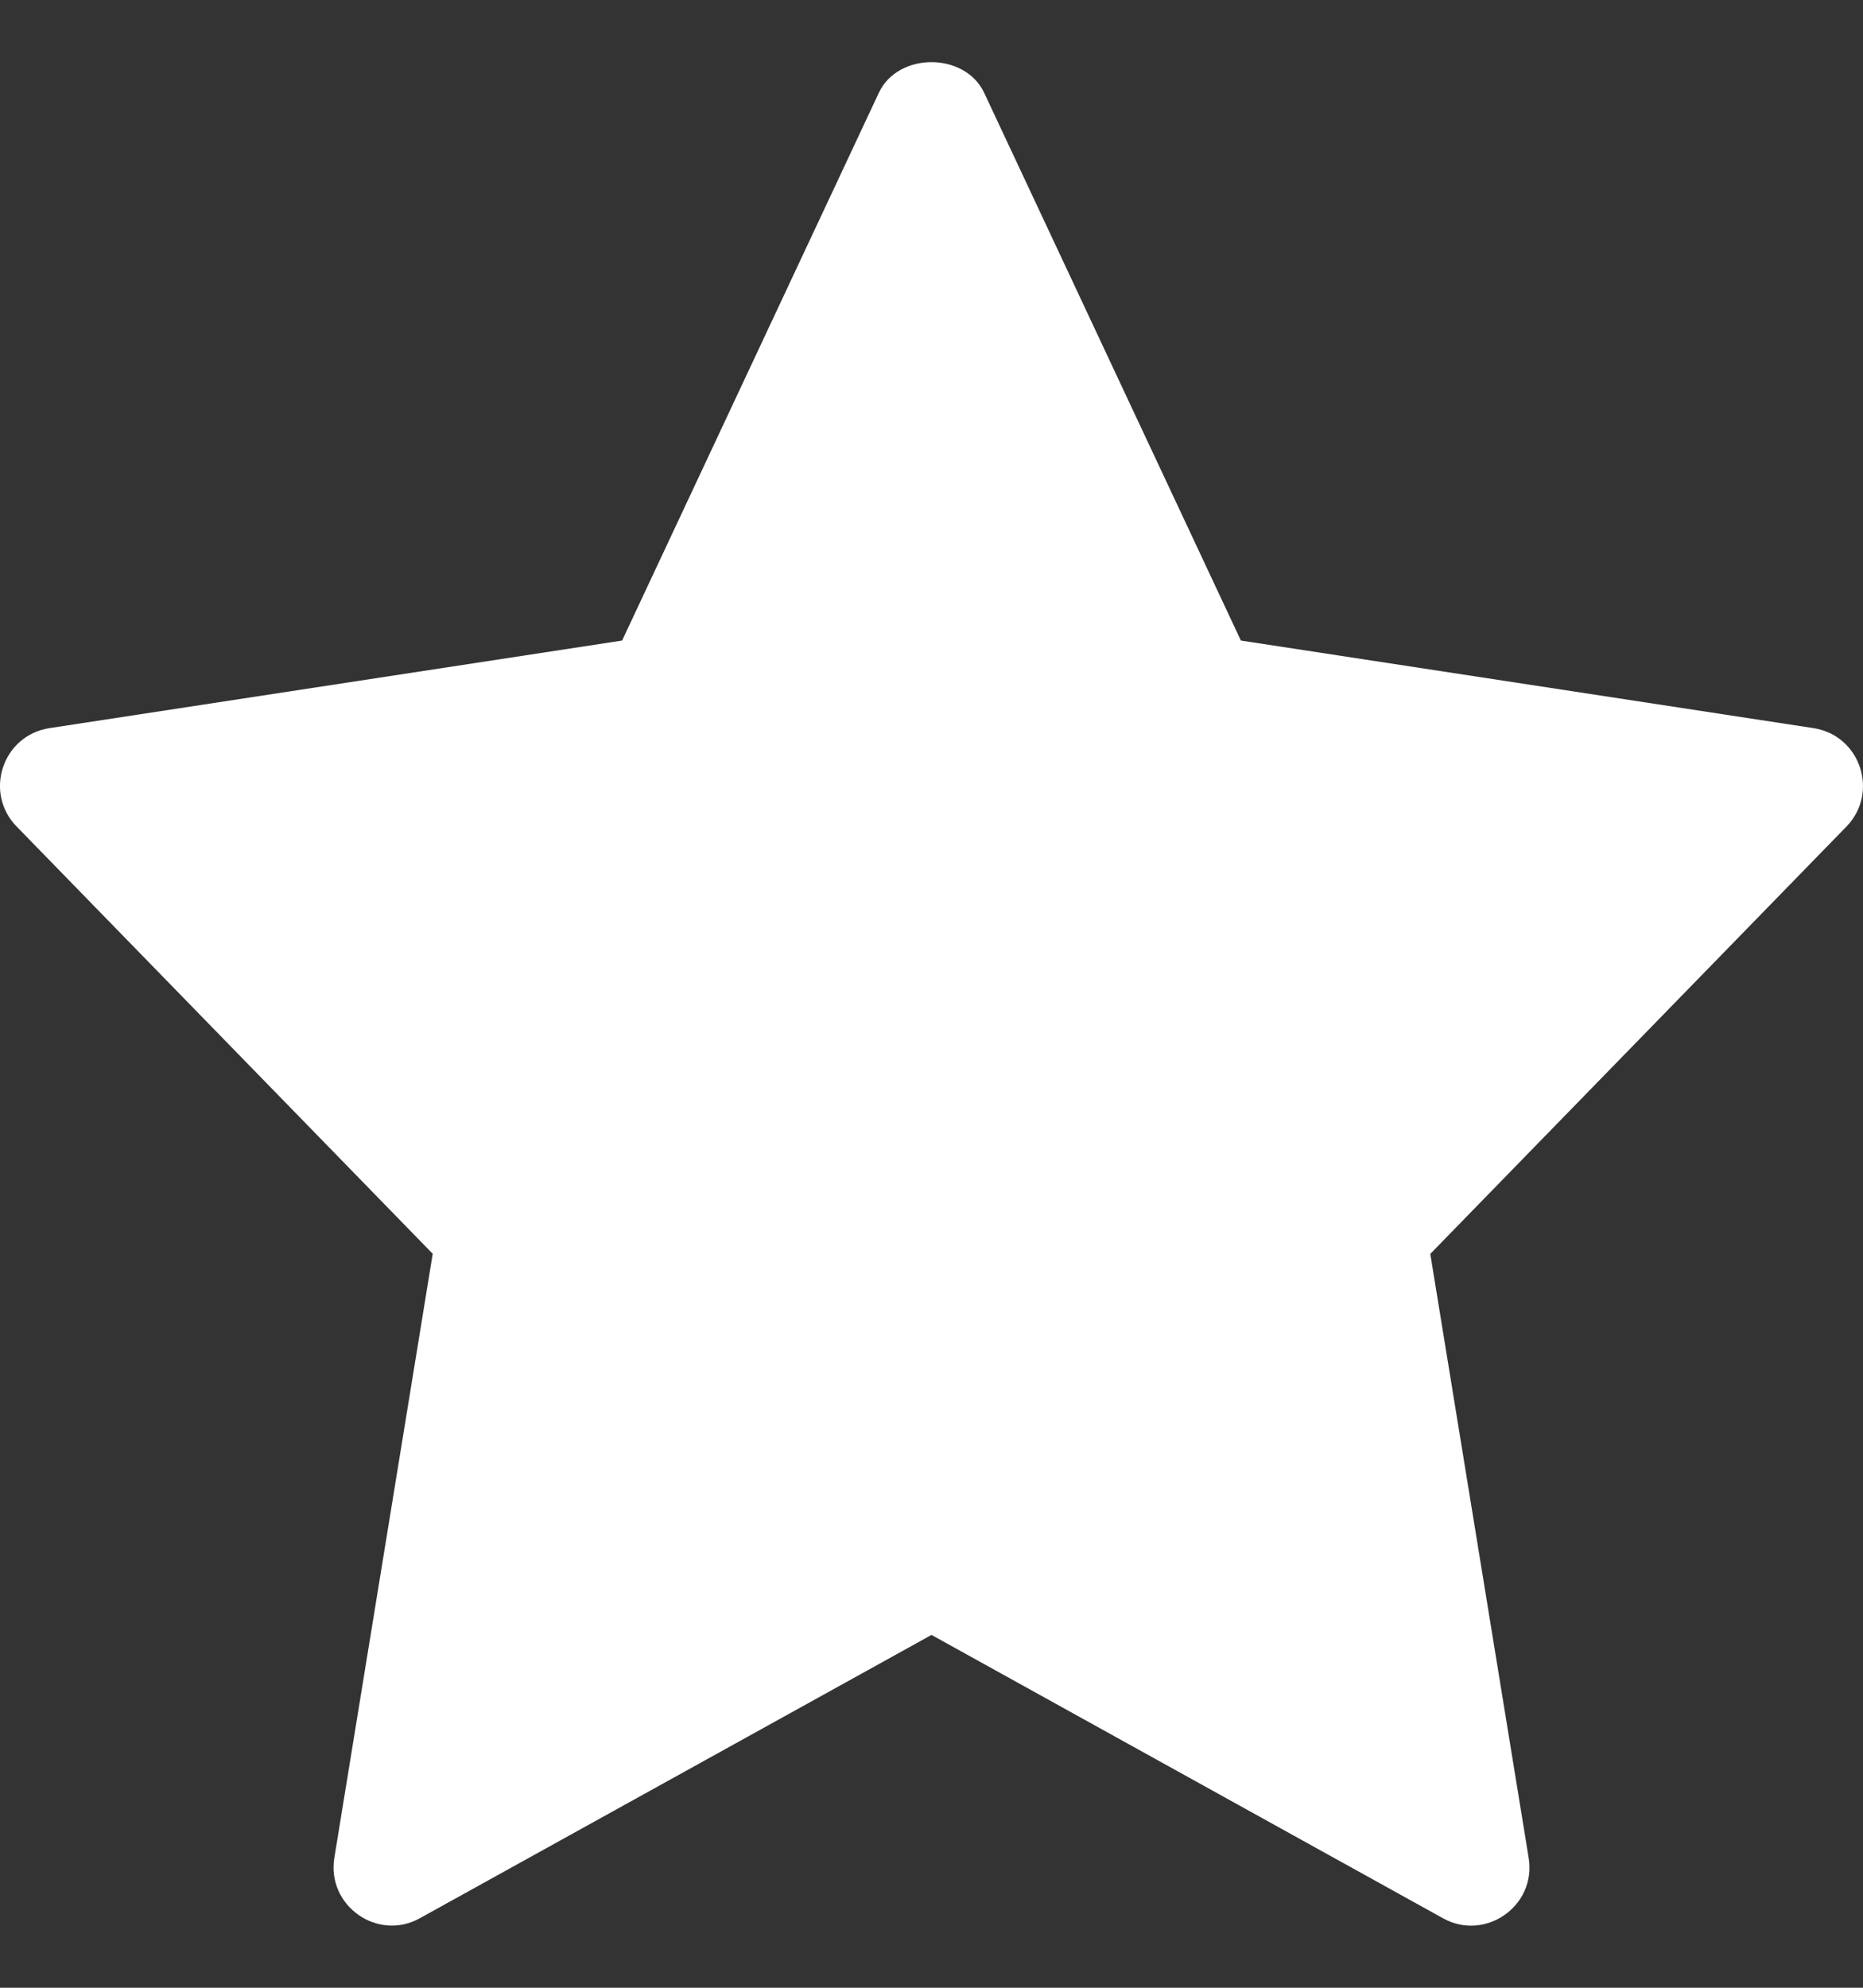 <svg width="15" height="16" viewBox="0 0 15 16" fill="none" xmlns="http://www.w3.org/2000/svg">
<rect x="0" y="0" width="15" height="16" fill="#333333" stroke="none"/>
<path d="M14.602 5.861L9.991 5.156L7.924 0.747C7.769 0.418 7.23 0.418 7.076 0.747L5.009 5.156L0.398 5.861C0.019 5.92 -0.132 6.381 0.134 6.653L3.484 10.092L2.692 14.954C2.629 15.34 3.041 15.63 3.381 15.44L7.5 13.16L11.619 15.441C11.956 15.629 12.372 15.344 12.308 14.954L11.516 10.093L14.866 6.654C15.132 6.381 14.98 5.92 14.602 5.861Z" fill="white"/>
</svg>
